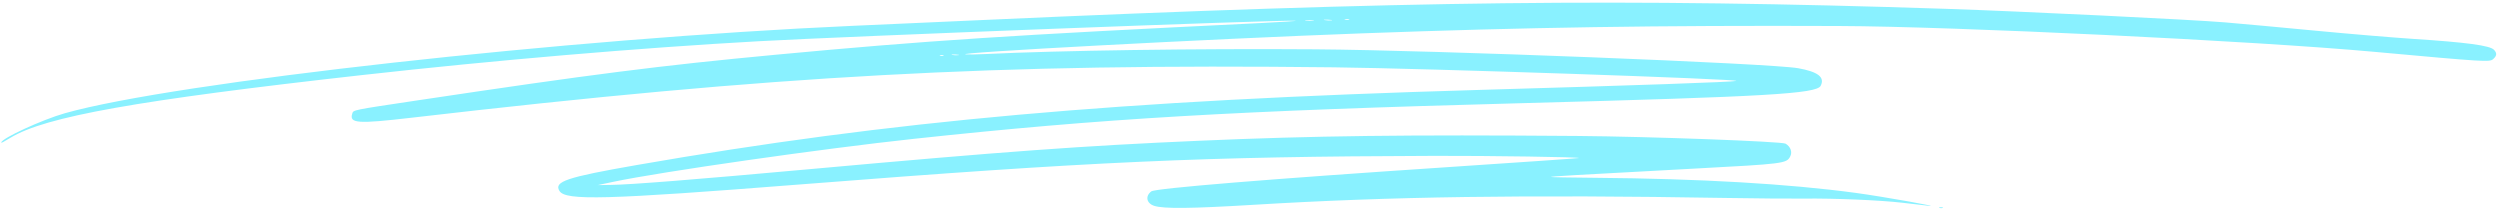 <svg width="379" height="32" viewBox="0 0 379 32" fill="none" xmlns="http://www.w3.org/2000/svg">
<path fill-rule="evenodd" clip-rule="evenodd" d="M294.914 1.335C246.151 -0.26 213.775 0.118 148.932 3.037C143.229 3.294 134.314 3.693 129.119 3.923C86.329 5.822 26.439 12.47 9.84 17.165C6.398 18.138 0.218 20.983 0.192 21.607C0.188 21.71 0.477 21.56 1.619 20.867C6.886 17.674 20.759 15.202 54.826 11.388C74.949 9.135 96.914 7.26 114.983 6.253C128.777 5.485 194.179 2.987 196.369 3.145C196.818 3.177 194.322 3.342 190.82 3.511C153.209 5.325 140.393 6.162 117.664 8.291C100.054 9.941 89.709 11.259 63.246 15.223C53.291 16.714 53.579 16.655 53.398 17.238C52.938 18.712 54.201 18.798 62.367 17.849C117.74 11.416 150.701 9.615 202.22 10.206C216.082 10.365 264.056 11.991 263.202 12.273C262.715 12.434 248.245 12.938 224.003 13.639C169.767 15.208 134.975 18.313 96.532 25.018C85.873 26.877 83.947 27.522 84.811 28.943C85.723 30.443 91.761 30.28 121.346 27.958C165.654 24.479 182.085 23.739 217.436 23.628C225.653 23.602 239.758 23.815 239.349 23.959C239.235 23.999 230.31 24.619 219.516 25.335C192.507 27.128 175.166 28.546 174.543 29.012C173.582 29.73 173.804 30.833 174.985 31.209C176.425 31.668 180.553 31.623 190.073 31.046C210.719 29.793 231.311 29.496 261.72 30.011C266.27 30.088 271.571 30.131 273.499 30.107C277.984 30.05 285.077 30.348 288.35 30.731C289.752 30.895 291.496 31.097 292.225 31.181C294.99 31.499 285.427 29.797 281.343 29.245C271.105 27.859 257.717 27.084 241.807 26.954C238.157 26.925 235.14 26.868 235.103 26.829C235.026 26.746 238.734 26.529 256.7 25.57C270.475 24.834 270.822 24.791 271.39 23.73C271.751 23.057 271.454 22.226 270.693 21.779C270.117 21.442 250.076 20.7 239.182 20.613C213.067 20.405 199.216 20.58 181.771 21.339C164.121 22.107 152.381 22.962 122.997 25.623C105.108 27.243 95.693 27.988 92.55 28.034L90.602 28.062L92.98 27.562C100.314 26.022 124.694 22.536 138.543 21.047C167.313 17.954 186.933 16.805 230.887 15.636C267.819 14.654 275.393 14.213 276.013 13.01C276.683 11.713 275.621 10.882 272.608 10.342C268.499 9.605 217.472 7.609 199.363 7.476C181.607 7.346 160.499 7.65 149.33 8.197C148.144 8.255 146.852 8.278 146.459 8.247C143.568 8.023 183.564 5.895 206.433 5.058C231.484 4.14 251.286 3.834 278.717 3.942C296.454 4.012 341.644 6.189 359.91 7.855C376.831 9.397 377.439 9.434 377.974 8.951C378.532 8.447 378.564 8.057 378.087 7.548C377.48 6.899 373.927 6.42 365.833 5.896C362.854 5.702 356.284 5.151 351.232 4.67C346.18 4.189 339.933 3.615 337.35 3.395C332.476 2.98 306.172 1.704 294.914 1.335ZM204.525 2.99C204.385 3.039 204.108 3.031 203.911 2.971C203.714 2.912 203.83 2.872 204.167 2.882C204.505 2.892 204.666 2.941 204.525 2.99ZM201.856 3.089C201.602 3.126 201.142 3.108 200.833 3.049C200.524 2.989 200.732 2.959 201.294 2.981C201.857 3.003 202.11 3.052 201.856 3.089ZM199.083 3.176C198.771 3.209 198.265 3.188 197.958 3.129C197.65 3.07 197.905 3.043 198.524 3.069C199.143 3.095 199.394 3.143 199.083 3.176ZM145.276 8.366C145.021 8.403 144.606 8.386 144.355 8.327C144.104 8.268 144.313 8.238 144.819 8.259C145.325 8.28 145.531 8.328 145.276 8.366ZM143.017 8.463C142.874 8.513 142.644 8.504 142.506 8.442C142.368 8.38 142.485 8.34 142.766 8.351C143.047 8.363 143.16 8.414 143.017 8.463ZM294.004 31.505C294.143 31.567 294.373 31.577 294.516 31.527C294.659 31.477 294.546 31.426 294.264 31.415C293.983 31.403 293.866 31.444 294.004 31.505Z" fill="#89F1FF"/>
</svg>
